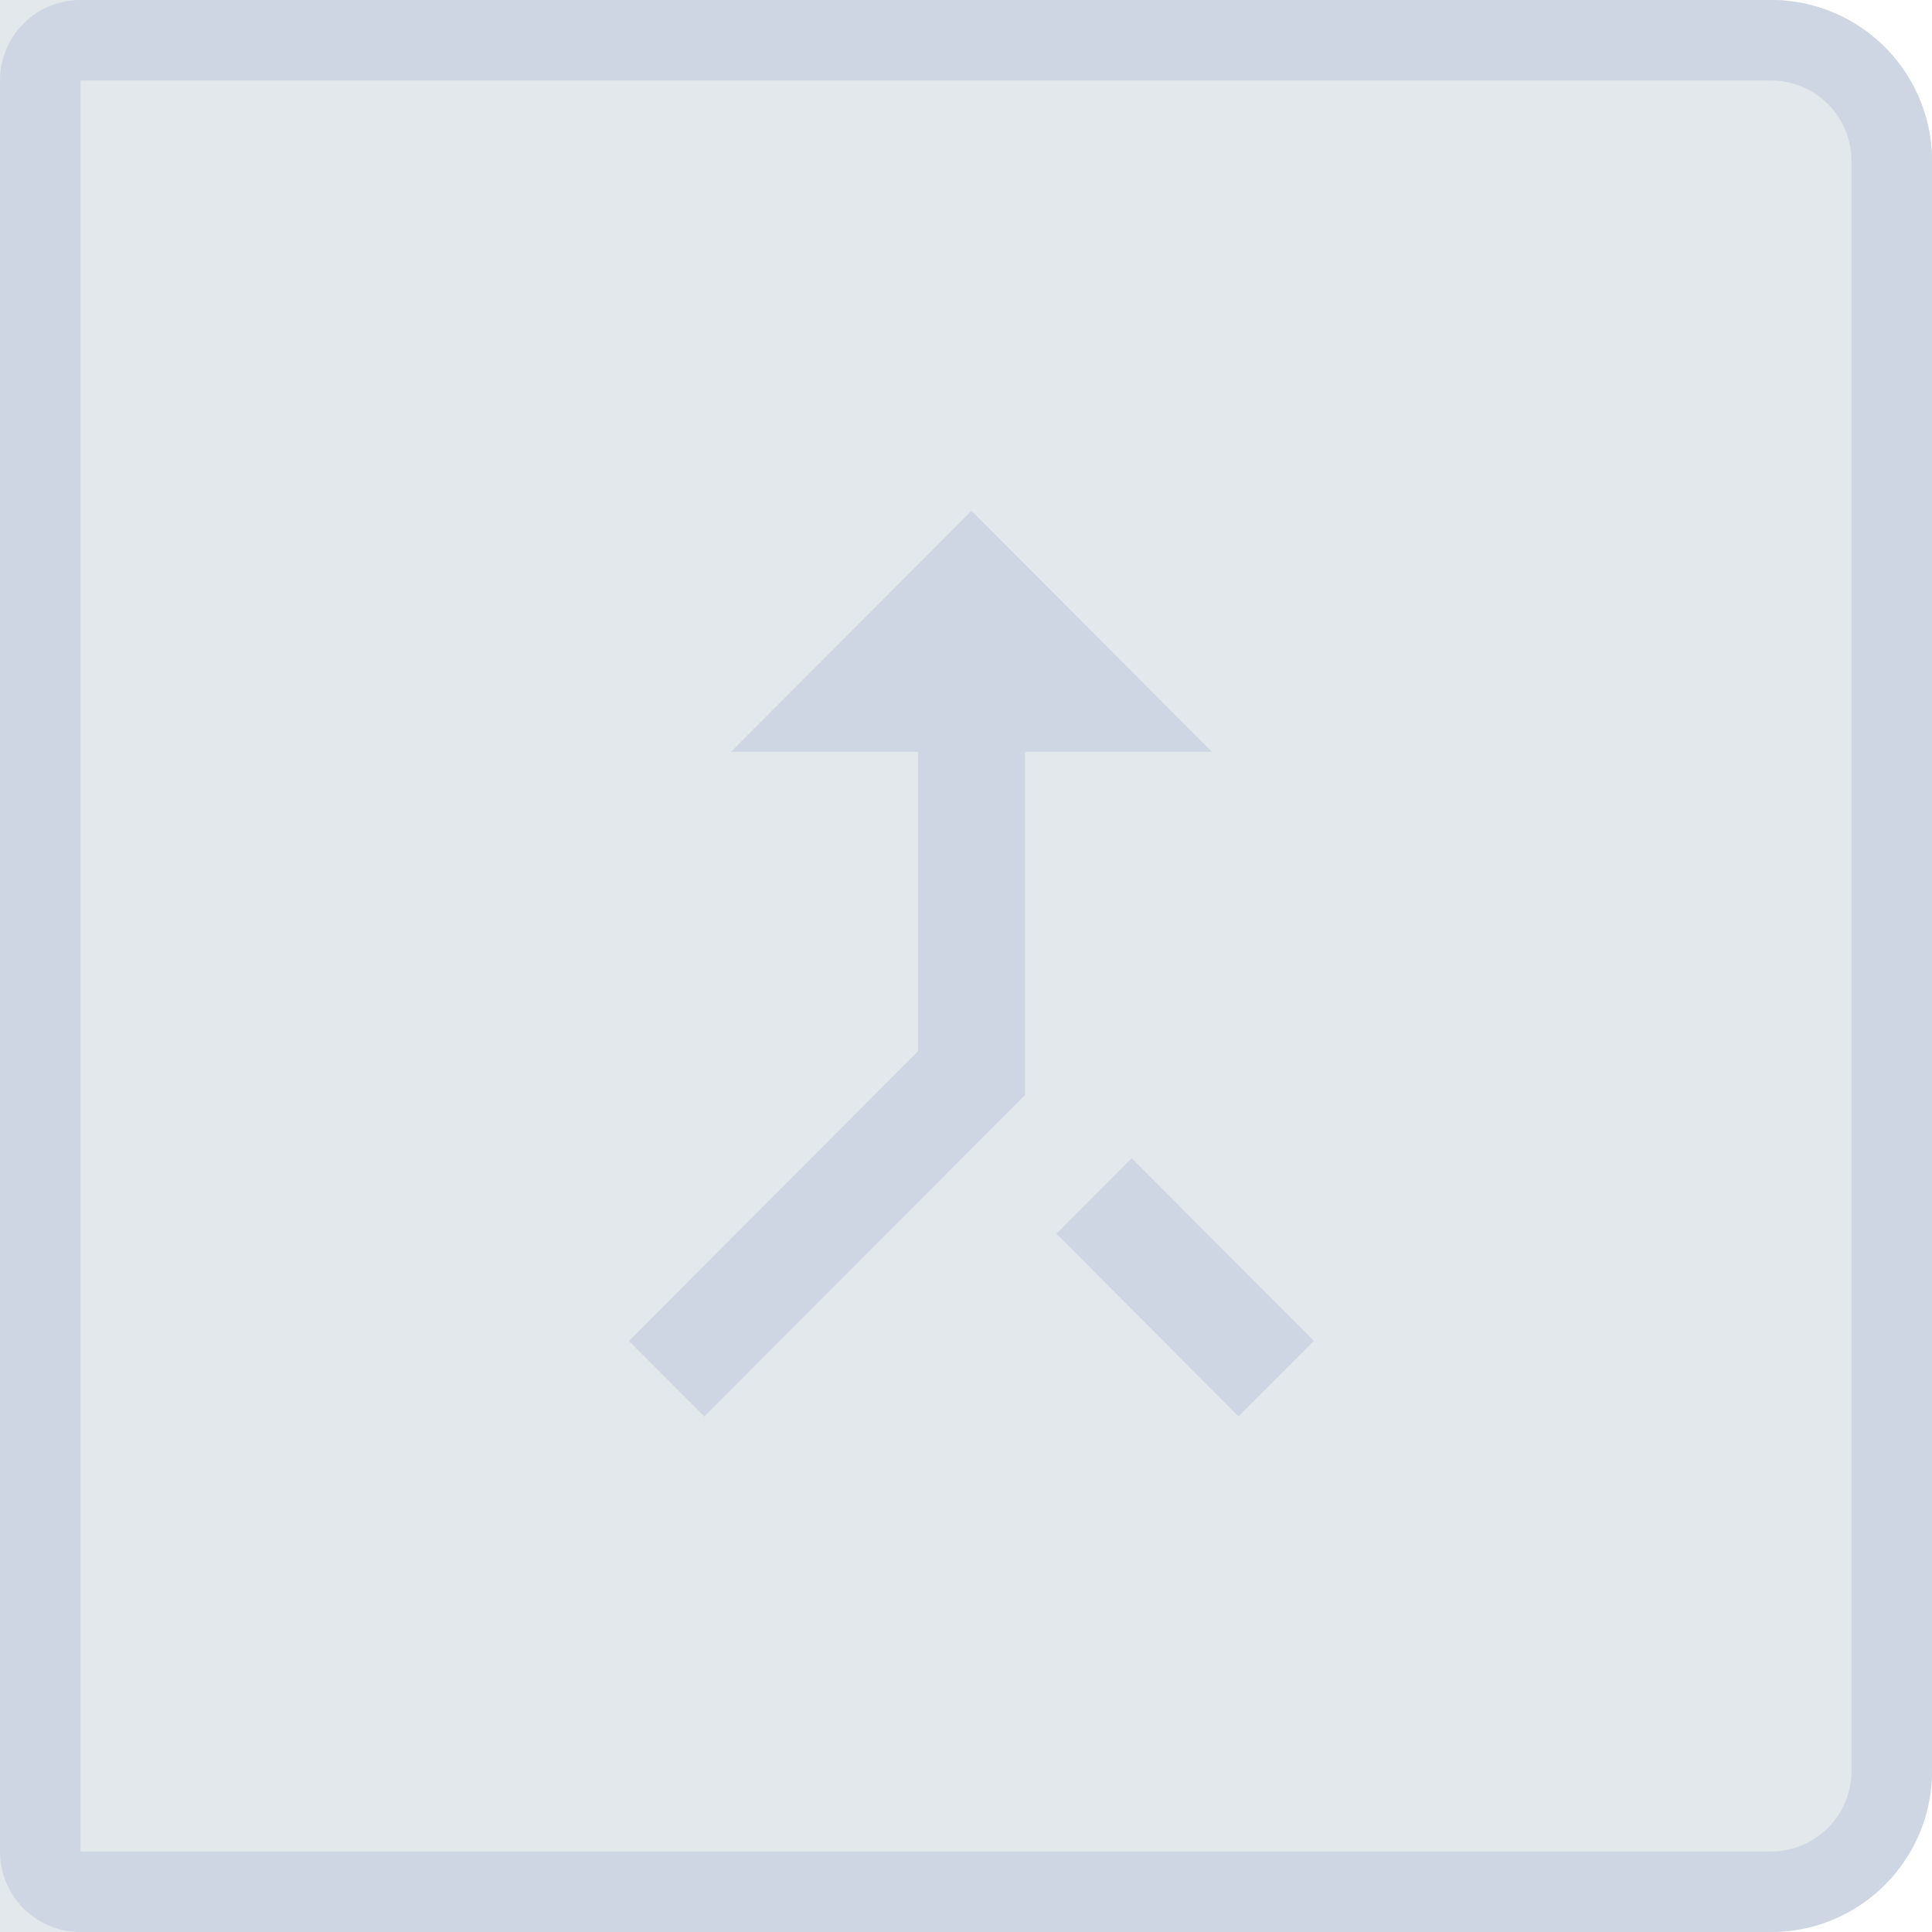 <svg xmlns="http://www.w3.org/2000/svg" width="24" height="24" viewBox="0 0 24 24"><defs><style>.a{fill:#E2E8EB7A;stroke:#CDD6E2;}.b{fill:none;}.c{fill:#CDD6E2;}.d{stroke:none;}</style></defs><g transform="translate(-259.932)"><g class="a" transform="translate(259.932)"><path class="d" d="M0,0H22a2,2,0,0,1,2,2V22a2,2,0,0,1-2,2H0a0,0,0,0,1,0,0V0A0,0,0,0,1,0,0Z"/><path class="b" d="M1,.5H22A1.5,1.5,0,0,1,23.5,2V22A1.5,1.5,0,0,1,22,23.5H1A.5.5,0,0,1,.5,23V1A.5.5,0,0,1,1,.5Z"/></g><g transform="translate(264 4)"><path class="b" d="M0,0H16V16H0Z"/><path class="c" d="M13.163,14.75l.936-.938-2.263-2.269-.936.938ZM6.858,6.494H9.181v3.719l-3.591,3.6.936.938,3.983-3.992V6.494h2.323L9.845,3.5Z" transform="translate(-1.845 -1.155)"/></g></g></svg>
